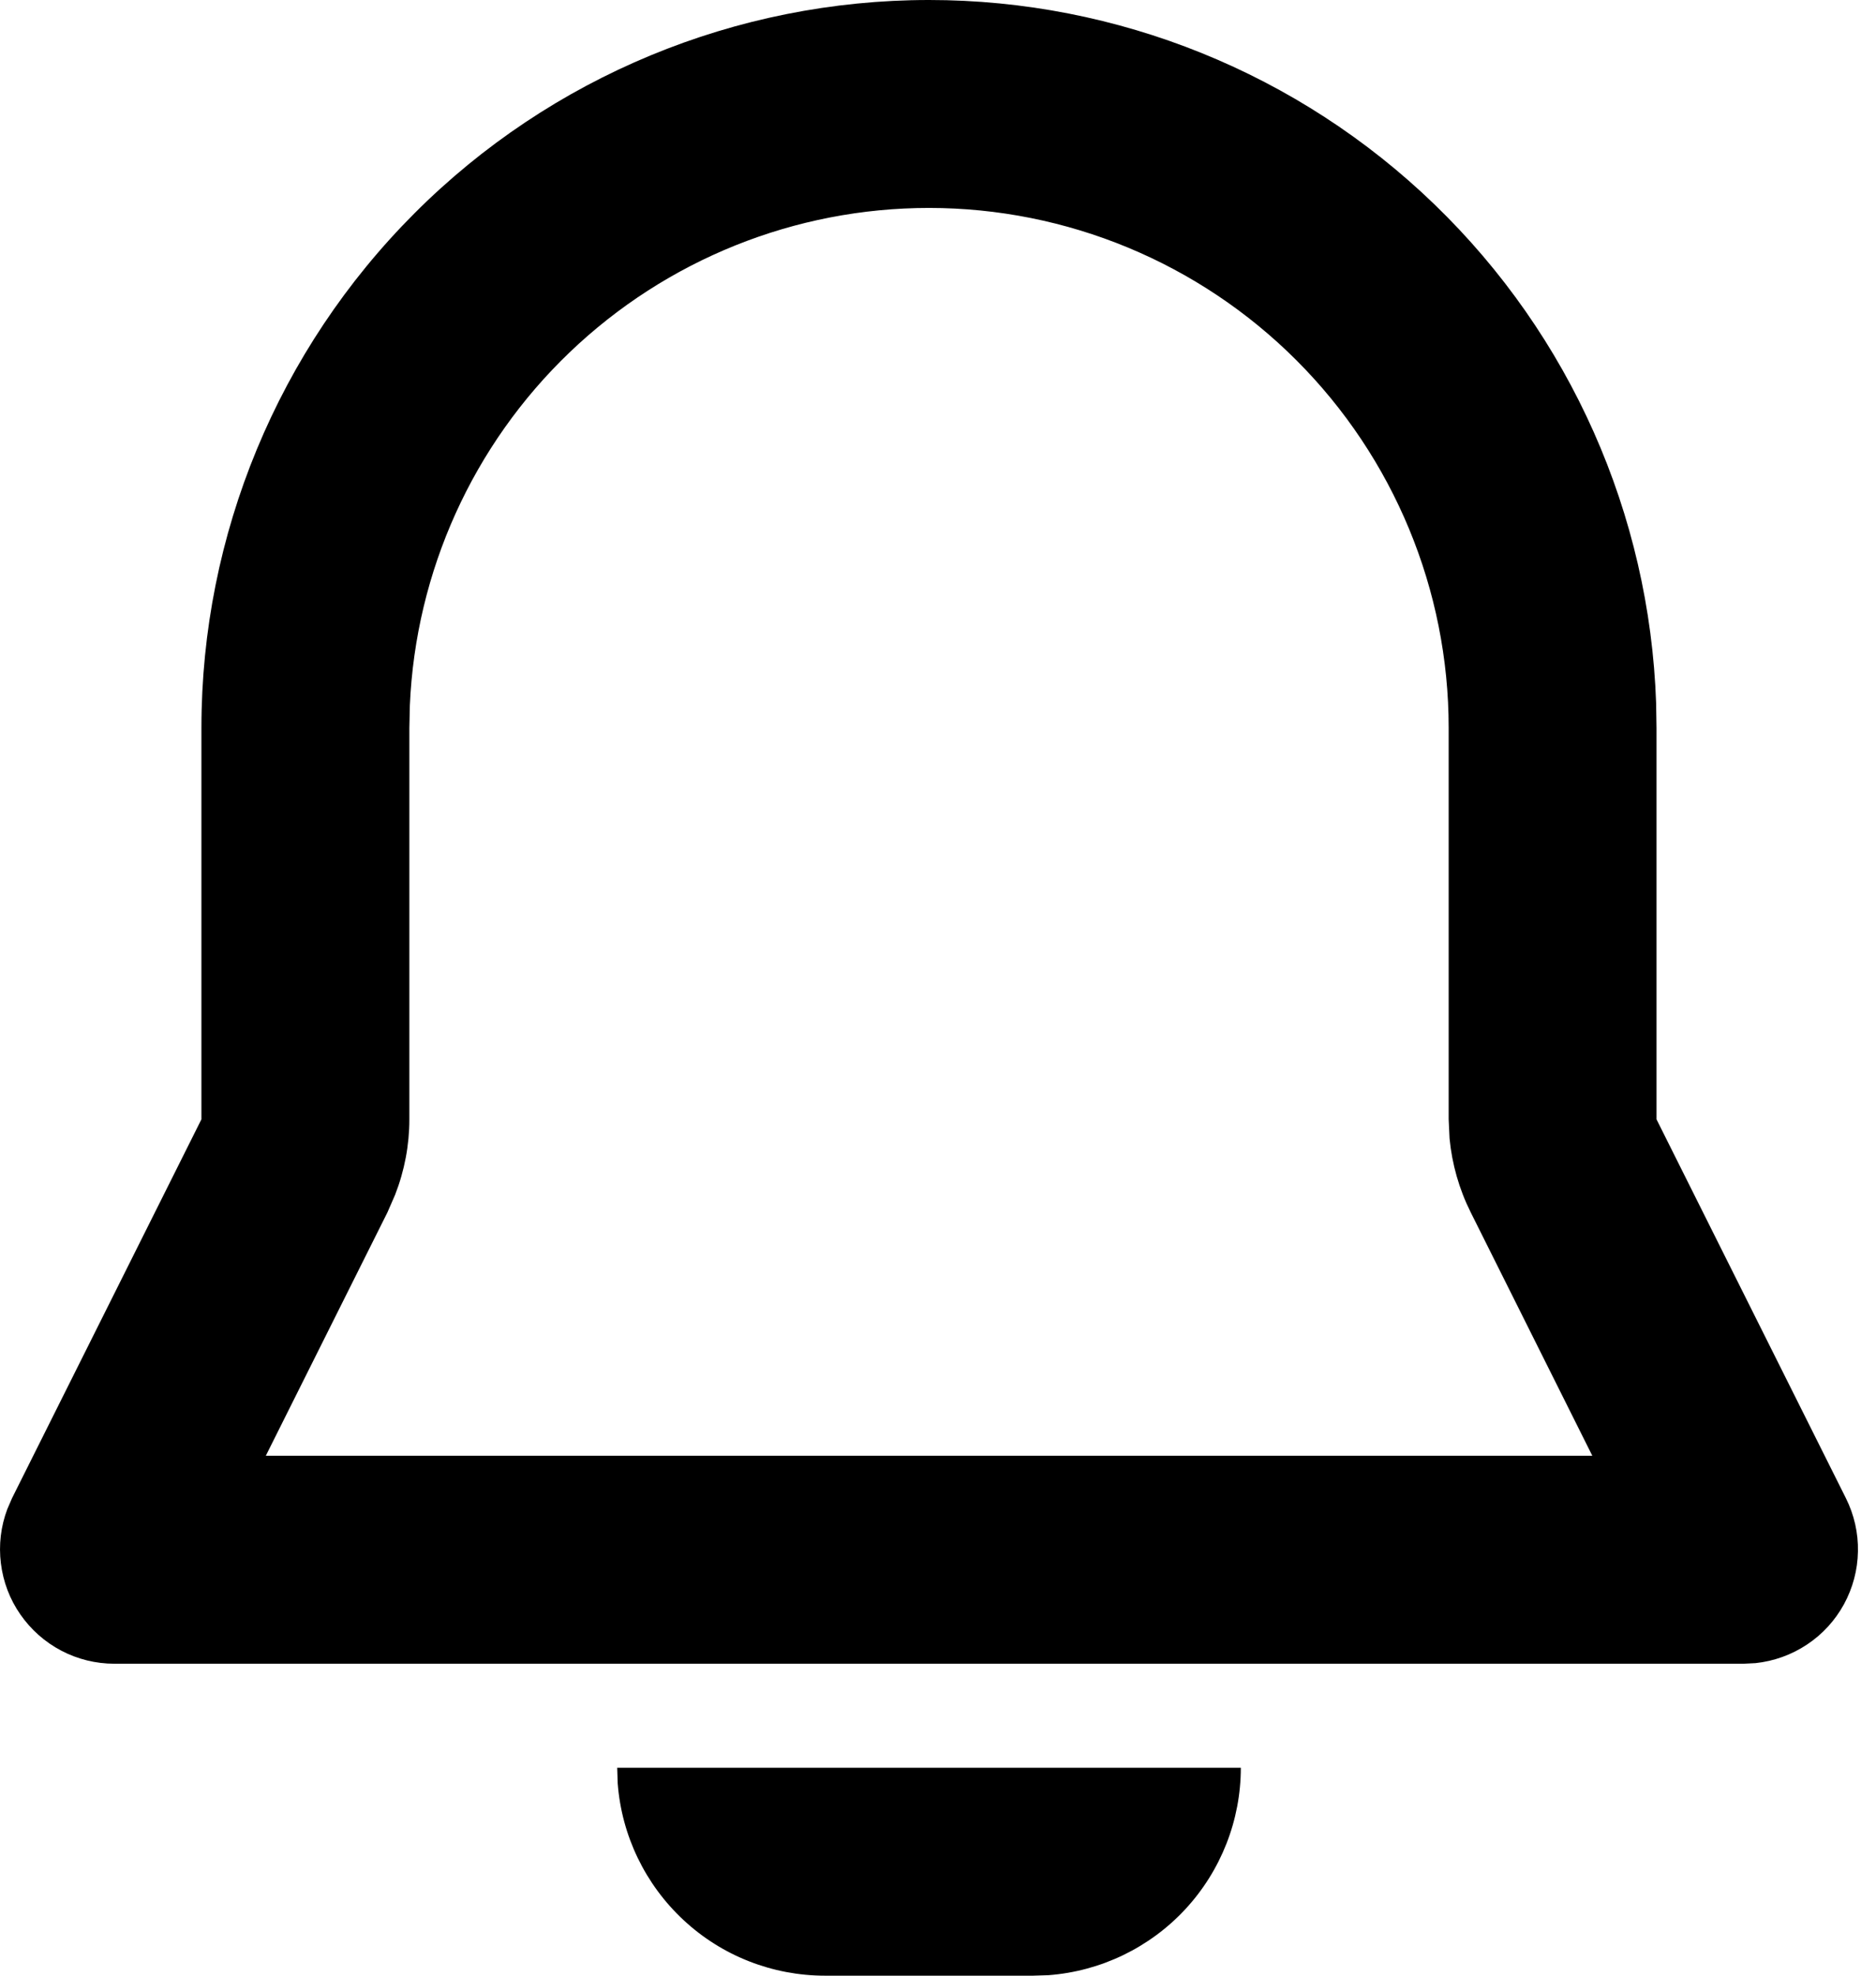 <svg width="19" height="20" viewBox="0 0 19 20" fill="none" xmlns="http://www.w3.org/2000/svg">
<g id="Group">
<path id="Vector" fill-rule="evenodd" clip-rule="evenodd" d="M12.567 17.895C12.567 18.426 12.366 18.937 12.005 19.327C11.644 19.716 11.149 19.955 10.619 19.995L10.461 20H8.356C7.825 20 7.313 19.8 6.924 19.438C6.535 19.077 6.296 18.582 6.256 18.053L6.251 17.895H12.567ZM9.409 1.00428e-09C11.319 -3.15211e-05 13.155 0.742 14.529 2.07C15.903 3.397 16.707 5.206 16.773 7.116L16.777 7.368V11.331L18.695 15.166C18.779 15.334 18.821 15.519 18.817 15.706C18.814 15.893 18.765 16.076 18.675 16.241C18.585 16.405 18.457 16.545 18.301 16.648C18.145 16.752 17.966 16.816 17.78 16.836L17.659 16.842H1.158C0.971 16.842 0.787 16.797 0.621 16.71C0.455 16.623 0.313 16.497 0.206 16.343C0.099 16.19 0.032 16.012 0.009 15.826C-0.014 15.641 0.008 15.452 0.074 15.277L0.122 15.166L2.04 11.331V7.368C2.04 5.414 2.817 3.54 4.199 2.158C5.58 0.776 7.455 1.00428e-09 9.409 1.00428e-09ZM9.409 2.105C8.052 2.105 6.749 2.629 5.769 3.567C4.789 4.505 4.21 5.785 4.151 7.14L4.146 7.368V11.331C4.146 11.592 4.097 11.85 4.002 12.094L3.924 12.273L2.692 14.737H16.127L14.895 12.272C14.778 12.038 14.706 11.785 14.681 11.525L14.672 11.331V7.368C14.672 5.973 14.117 4.634 13.13 3.647C12.143 2.66 10.805 2.105 9.409 2.105Z" fill="black"/>
</g>
</svg>
